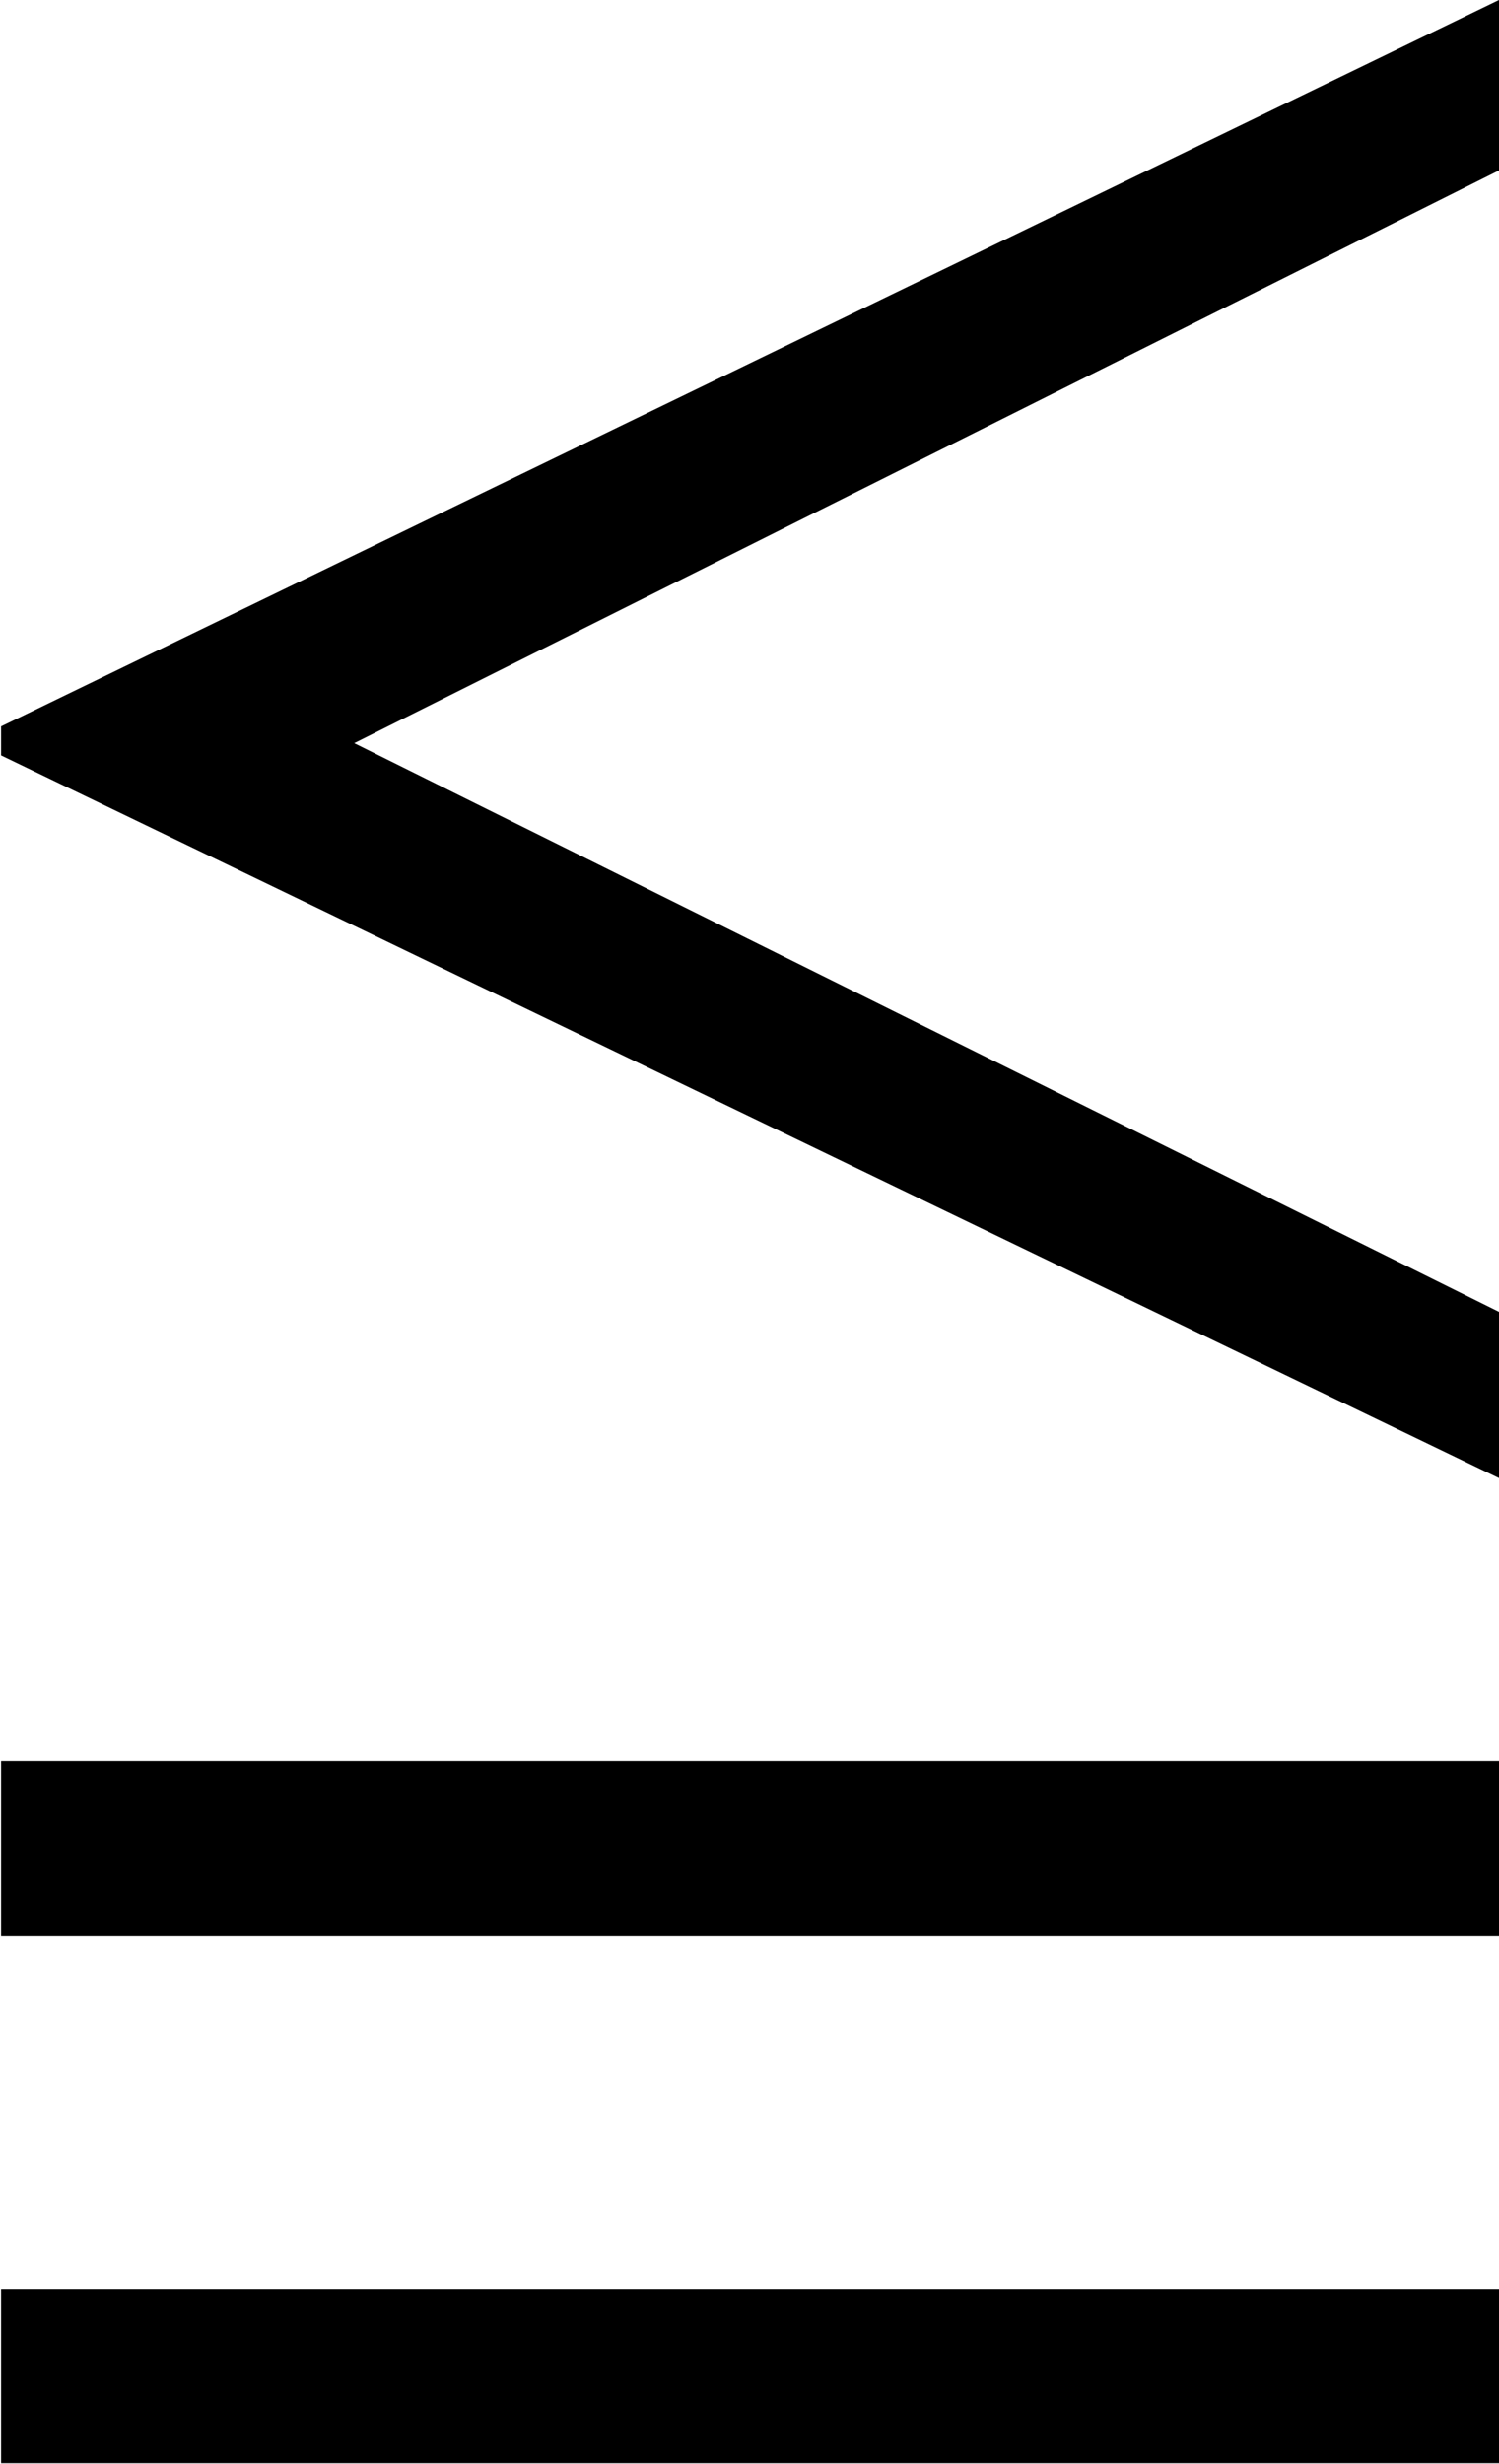 <?xml version="1.0" encoding="UTF-8"?>
<svg fill="#000000" version="1.1" viewBox="0 0 5.641 9.266" xmlns="http://www.w3.org/2000/svg" xmlns:xlink="http://www.w3.org/1999/xlink">
<defs>
<g id="a">
<path d="m6.203-1.594v-0.625l-4.312-2.141 4.312-2.156v-0.641l-5.641 2.734v0.109zm0 1.719v-0.656h-5.641v0.656zm0 1.984v-0.656h-5.641v0.656z"/>
</g>
</defs>
<g transform="translate(-149.27 -127.61)">
<use x="148.712" y="134.765" xlink:href="#a"/>
</g>
</svg>
